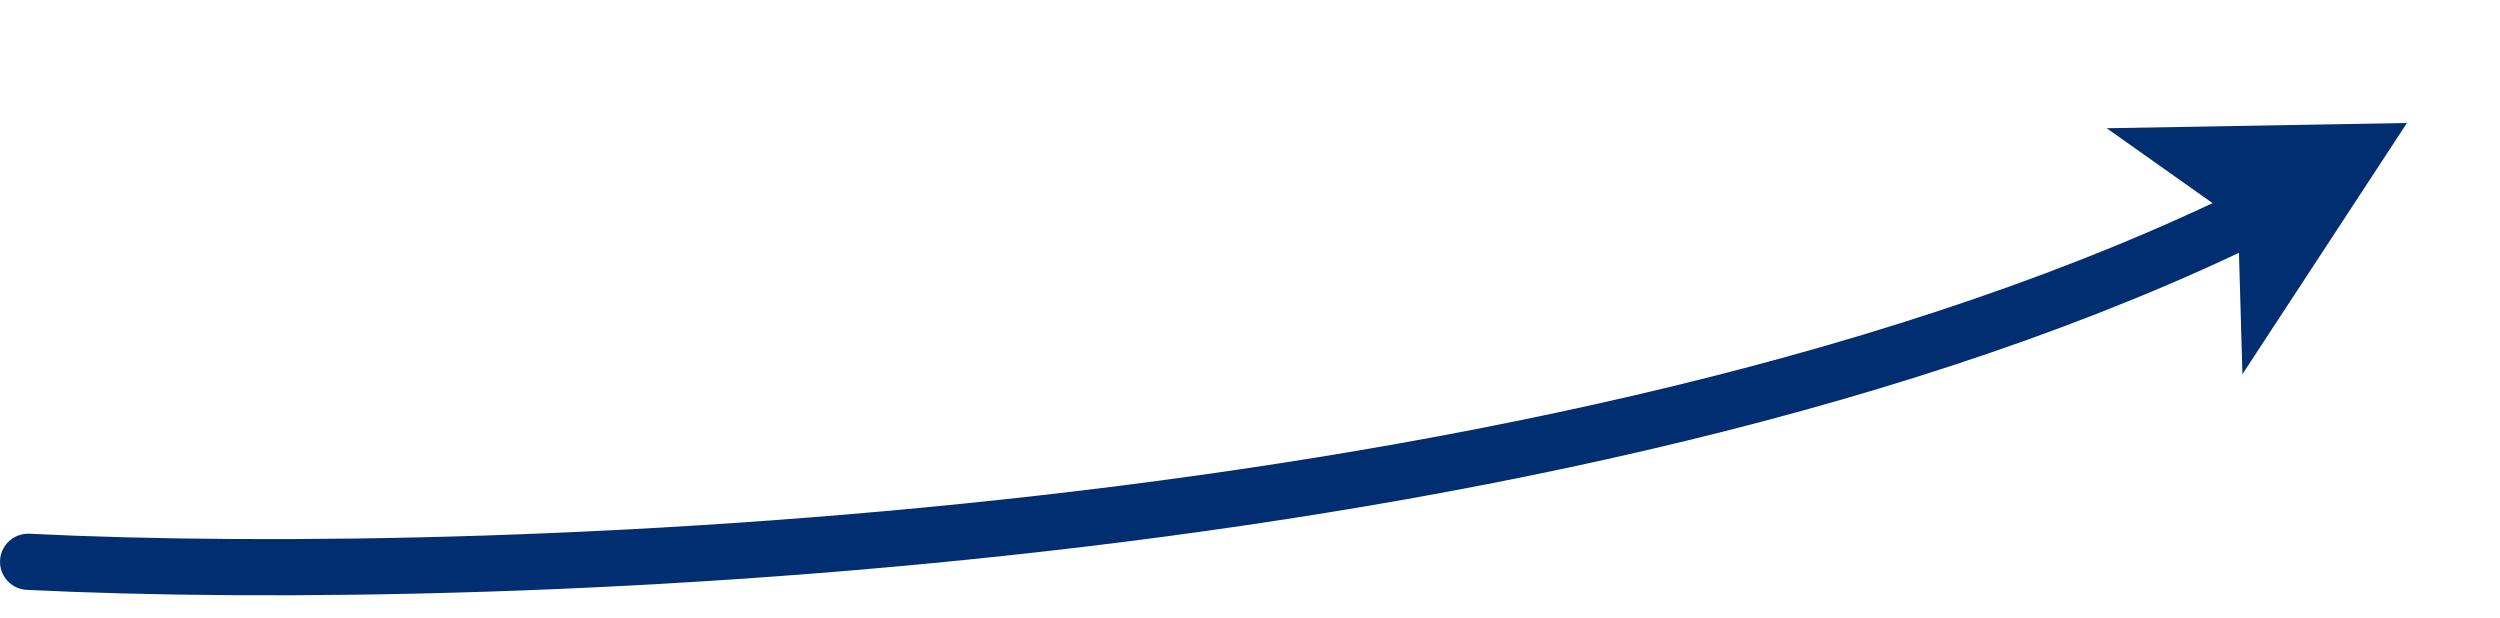 <svg width="89" height="22" viewBox="0 0 89 22" fill="none" xmlns="http://www.w3.org/2000/svg">
<path d="M1.001 20C17.835 20.833 57.502 19.4 81.501 7" stroke="#012E71" stroke-width="2" stroke-linecap="round"/>
<path d="M85.688 4.378L79.831 13.32L79.674 7.873L74.999 4.565L85.688 4.378Z" fill="#012E71"/>
</svg>
